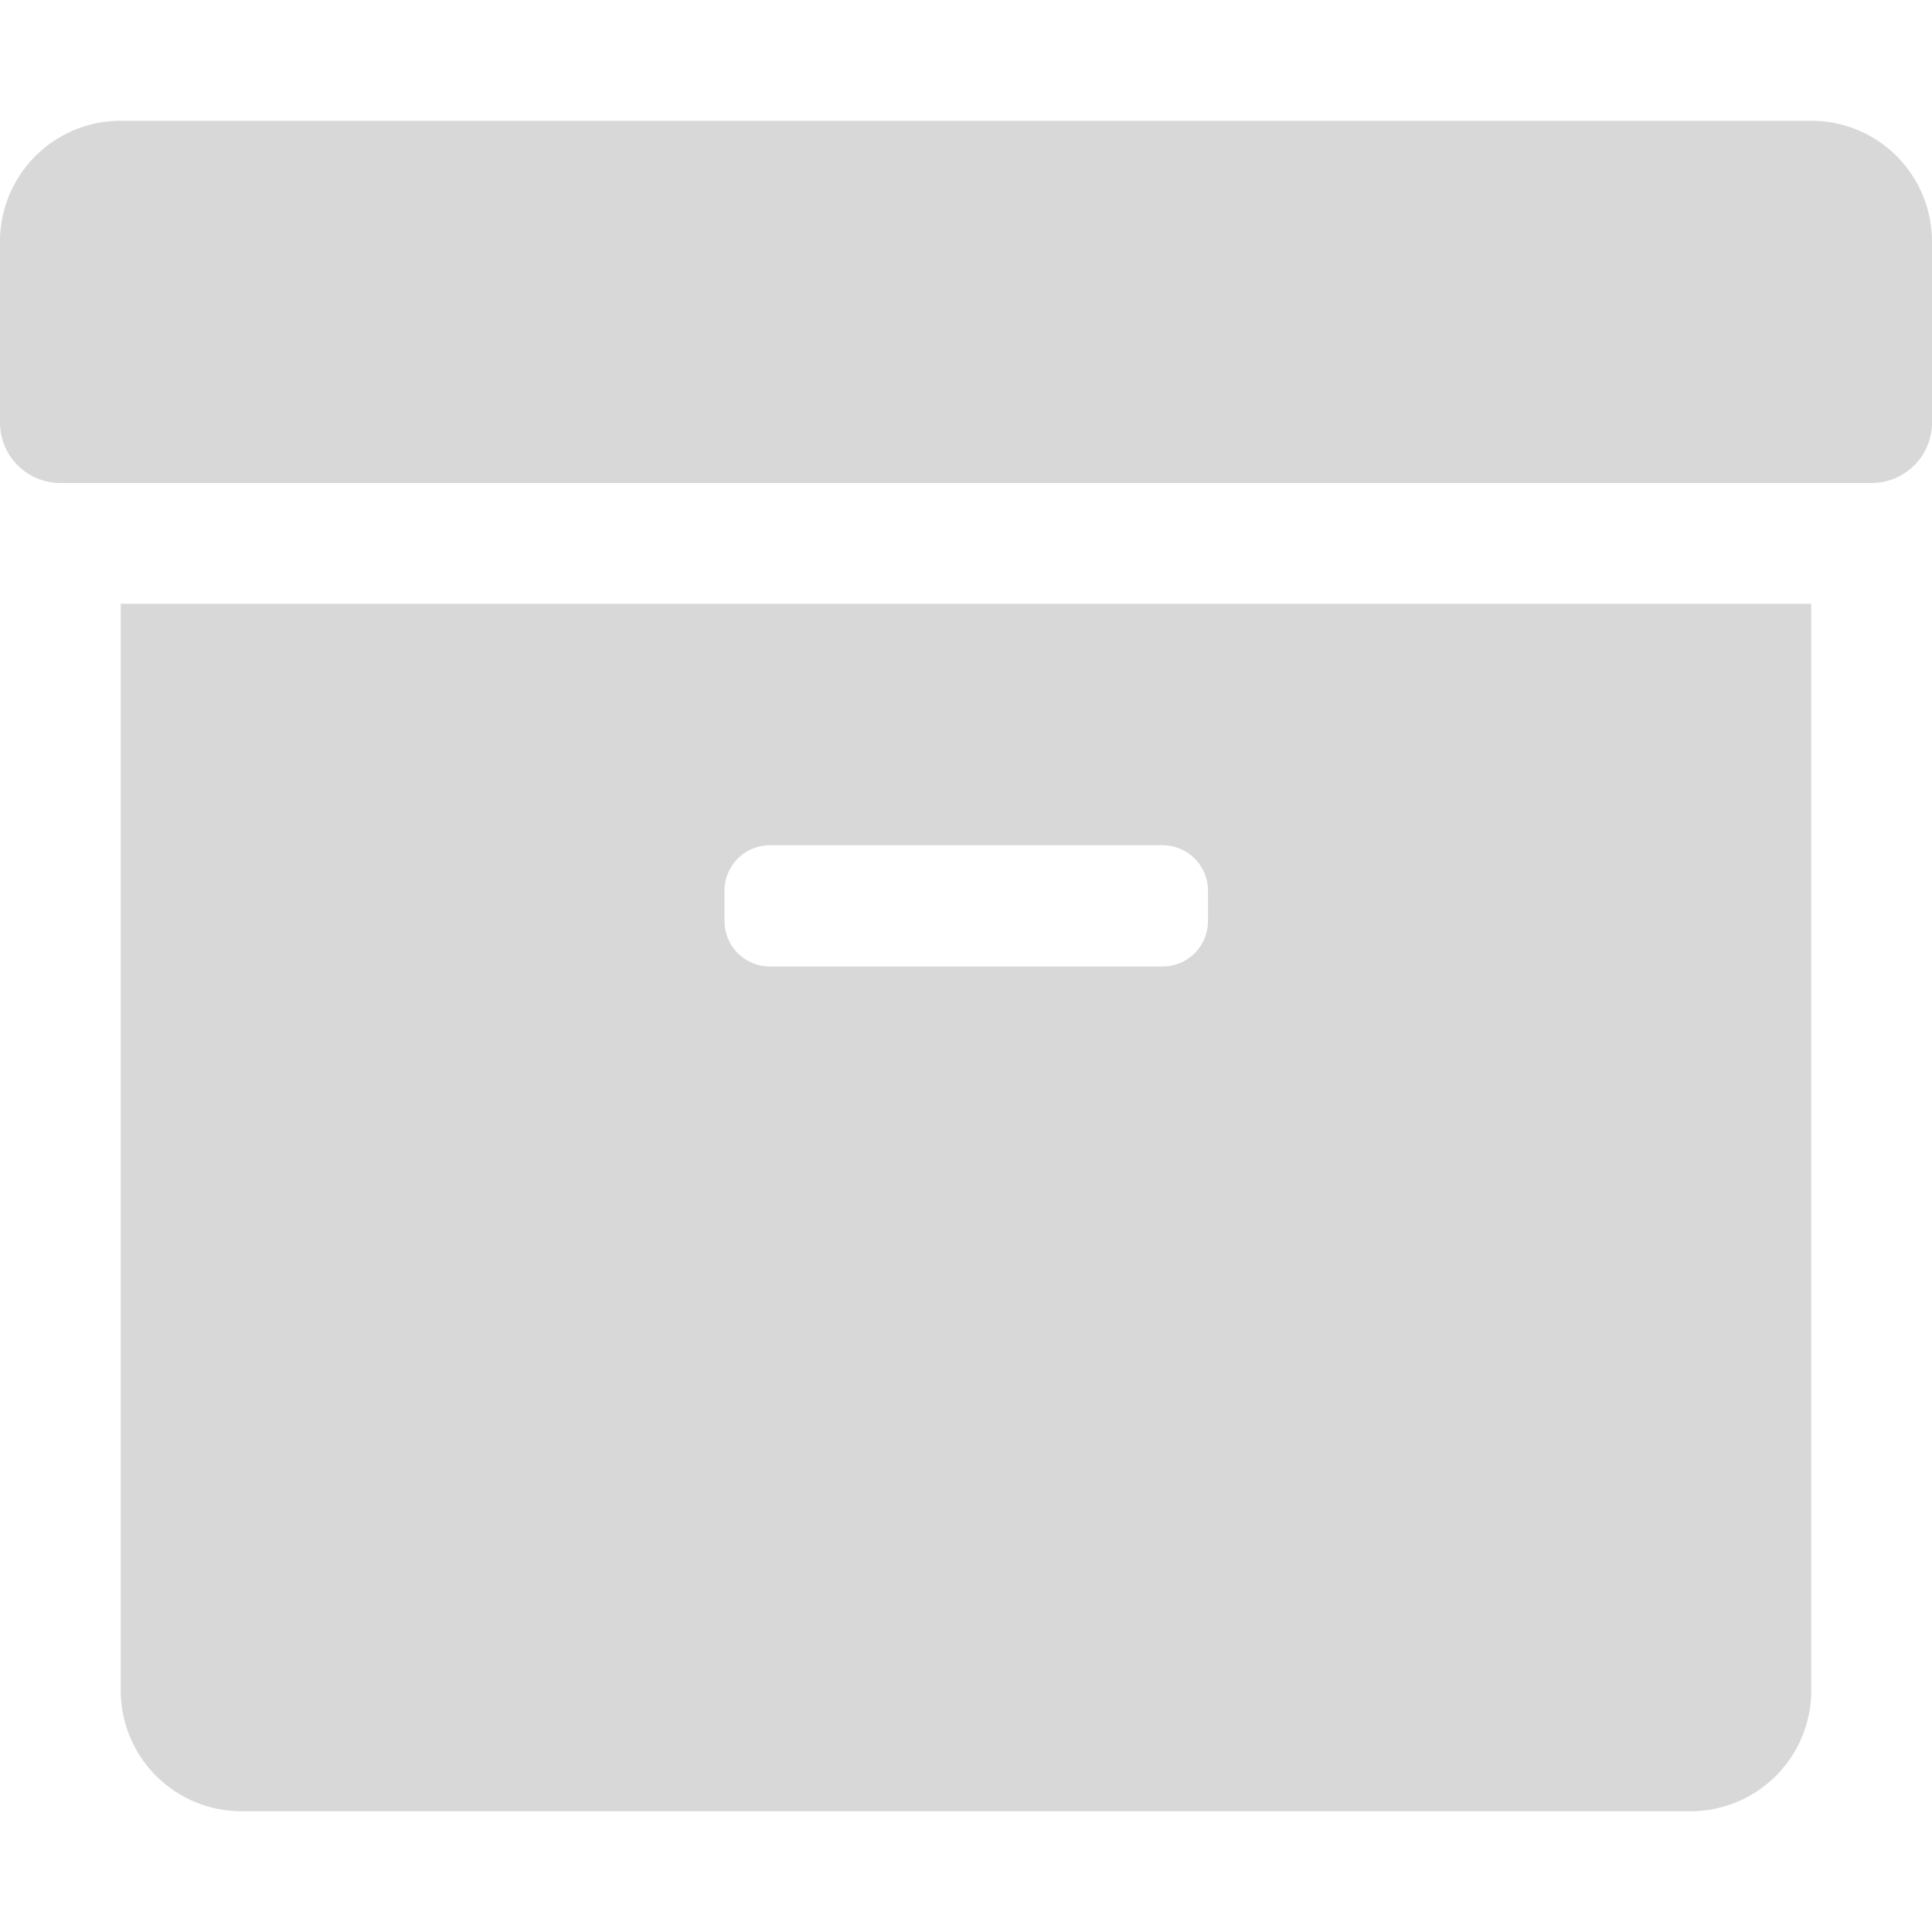 <svg id="圖層_1" data-name="圖層 1" xmlns="http://www.w3.org/2000/svg" viewBox="0 0 40 40"><title>icon-product</title><path d="M2.5,35A2.5,2.5,0,0,0,5,37.5H35A2.5,2.5,0,0,0,37.5,35V12.5H2.5ZM15,18.44a.94.94,0,0,1,.94-.94h8.13a.94.94,0,0,1,.94.94v.63a.94.94,0,0,1-.94.94H15.94a.94.94,0,0,1-.94-.94ZM37.5,2.5H2.5A2.5,2.5,0,0,0,0,5V8.75A1.25,1.25,0,0,0,1.25,10h37.5A1.25,1.25,0,0,0,40,8.75V5A2.5,2.5,0,0,0,37.5,2.5Z" style="fill:#d8d8d8"/></svg>